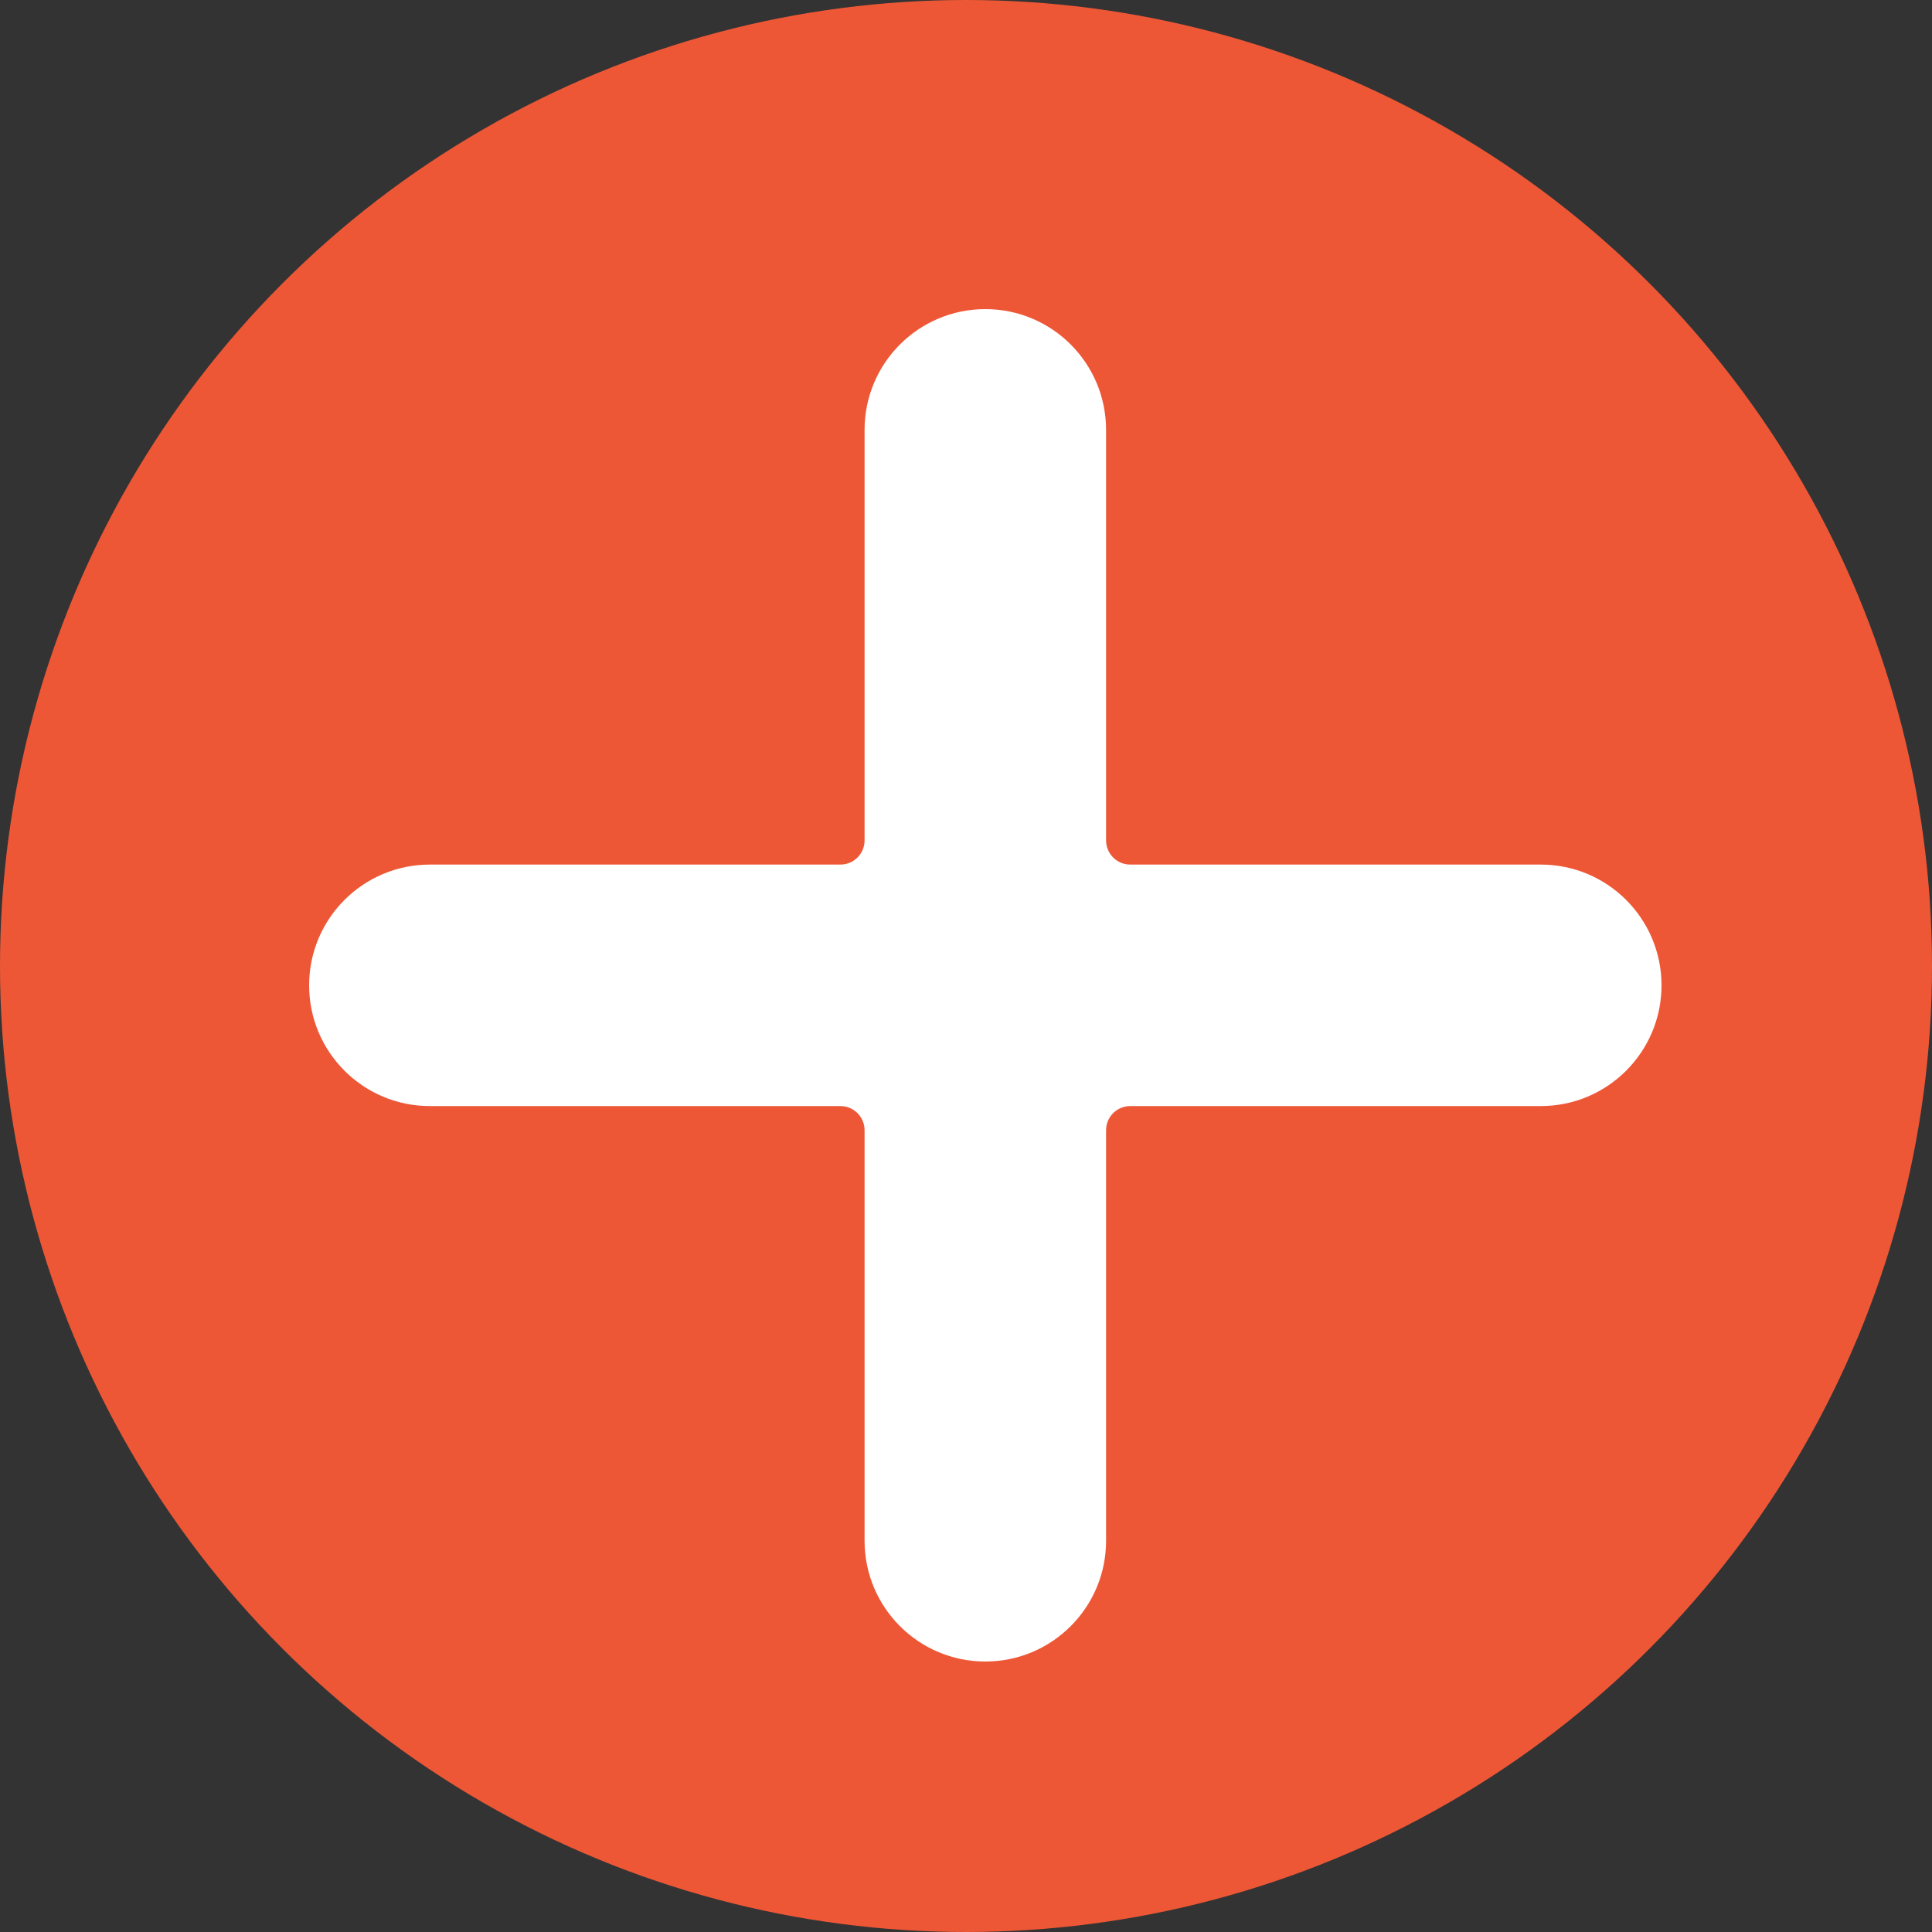 
<svg width="50px" height="50px" viewBox="0 0 50 50" version="1.1" xmlns="http://www.w3.org/2000/svg" xmlns:xlink="http://www.w3.org/1999/xlink">
    <rect x="0" y="0" width="50" height="50" fill="#333333" stroke="none"/>
    <g id="Symbols" stroke="none" stroke-width="1" fill="none" fill-rule="evenodd">
        <g id="button/floating" fill="#ED5736" fill-rule="nonzero">
            <circle id="Oval" cx="25" cy="25" r="25"></circle>
            
    <g id="Symbols" stroke="none" stroke-width="1" fill="none" fill-rule="evenodd">
        <g id="button/floating" transform="translate(0, 0)" fill="#FFFFFF" fill-rule="nonzero">
            <path d="M39.875,22.375 L29.25,22.375 C28.905,22.375 28.625,22.095 28.625,21.75 L28.625,11.125 C28.625,9.399 27.226,8 25.5,8 C23.774,8 22.375,9.399 22.375,11.125 L22.375,21.75 C22.375,22.095 22.095,22.375 21.75,22.375 L11.125,22.375 C9.399,22.375 8,23.774 8,25.5 C8,27.226 9.399,28.625 11.125,28.625 L21.75,28.625 C22.095,28.625 22.375,28.905 22.375,29.25 L22.375,39.875 C22.375,41.601 23.774,43 25.5,43 C27.226,43 28.625,41.601 28.625,39.875 L28.625,29.25 C28.625,28.905 28.905,28.625 29.25,28.625 L39.875,28.625 C41.601,28.625 43,27.226 43,25.5 C43,23.774 41.601,22.375 39.875,22.375 Z" id="Shape"></path>
        </g>
    </g>
        </g>
    </g>
</svg>

